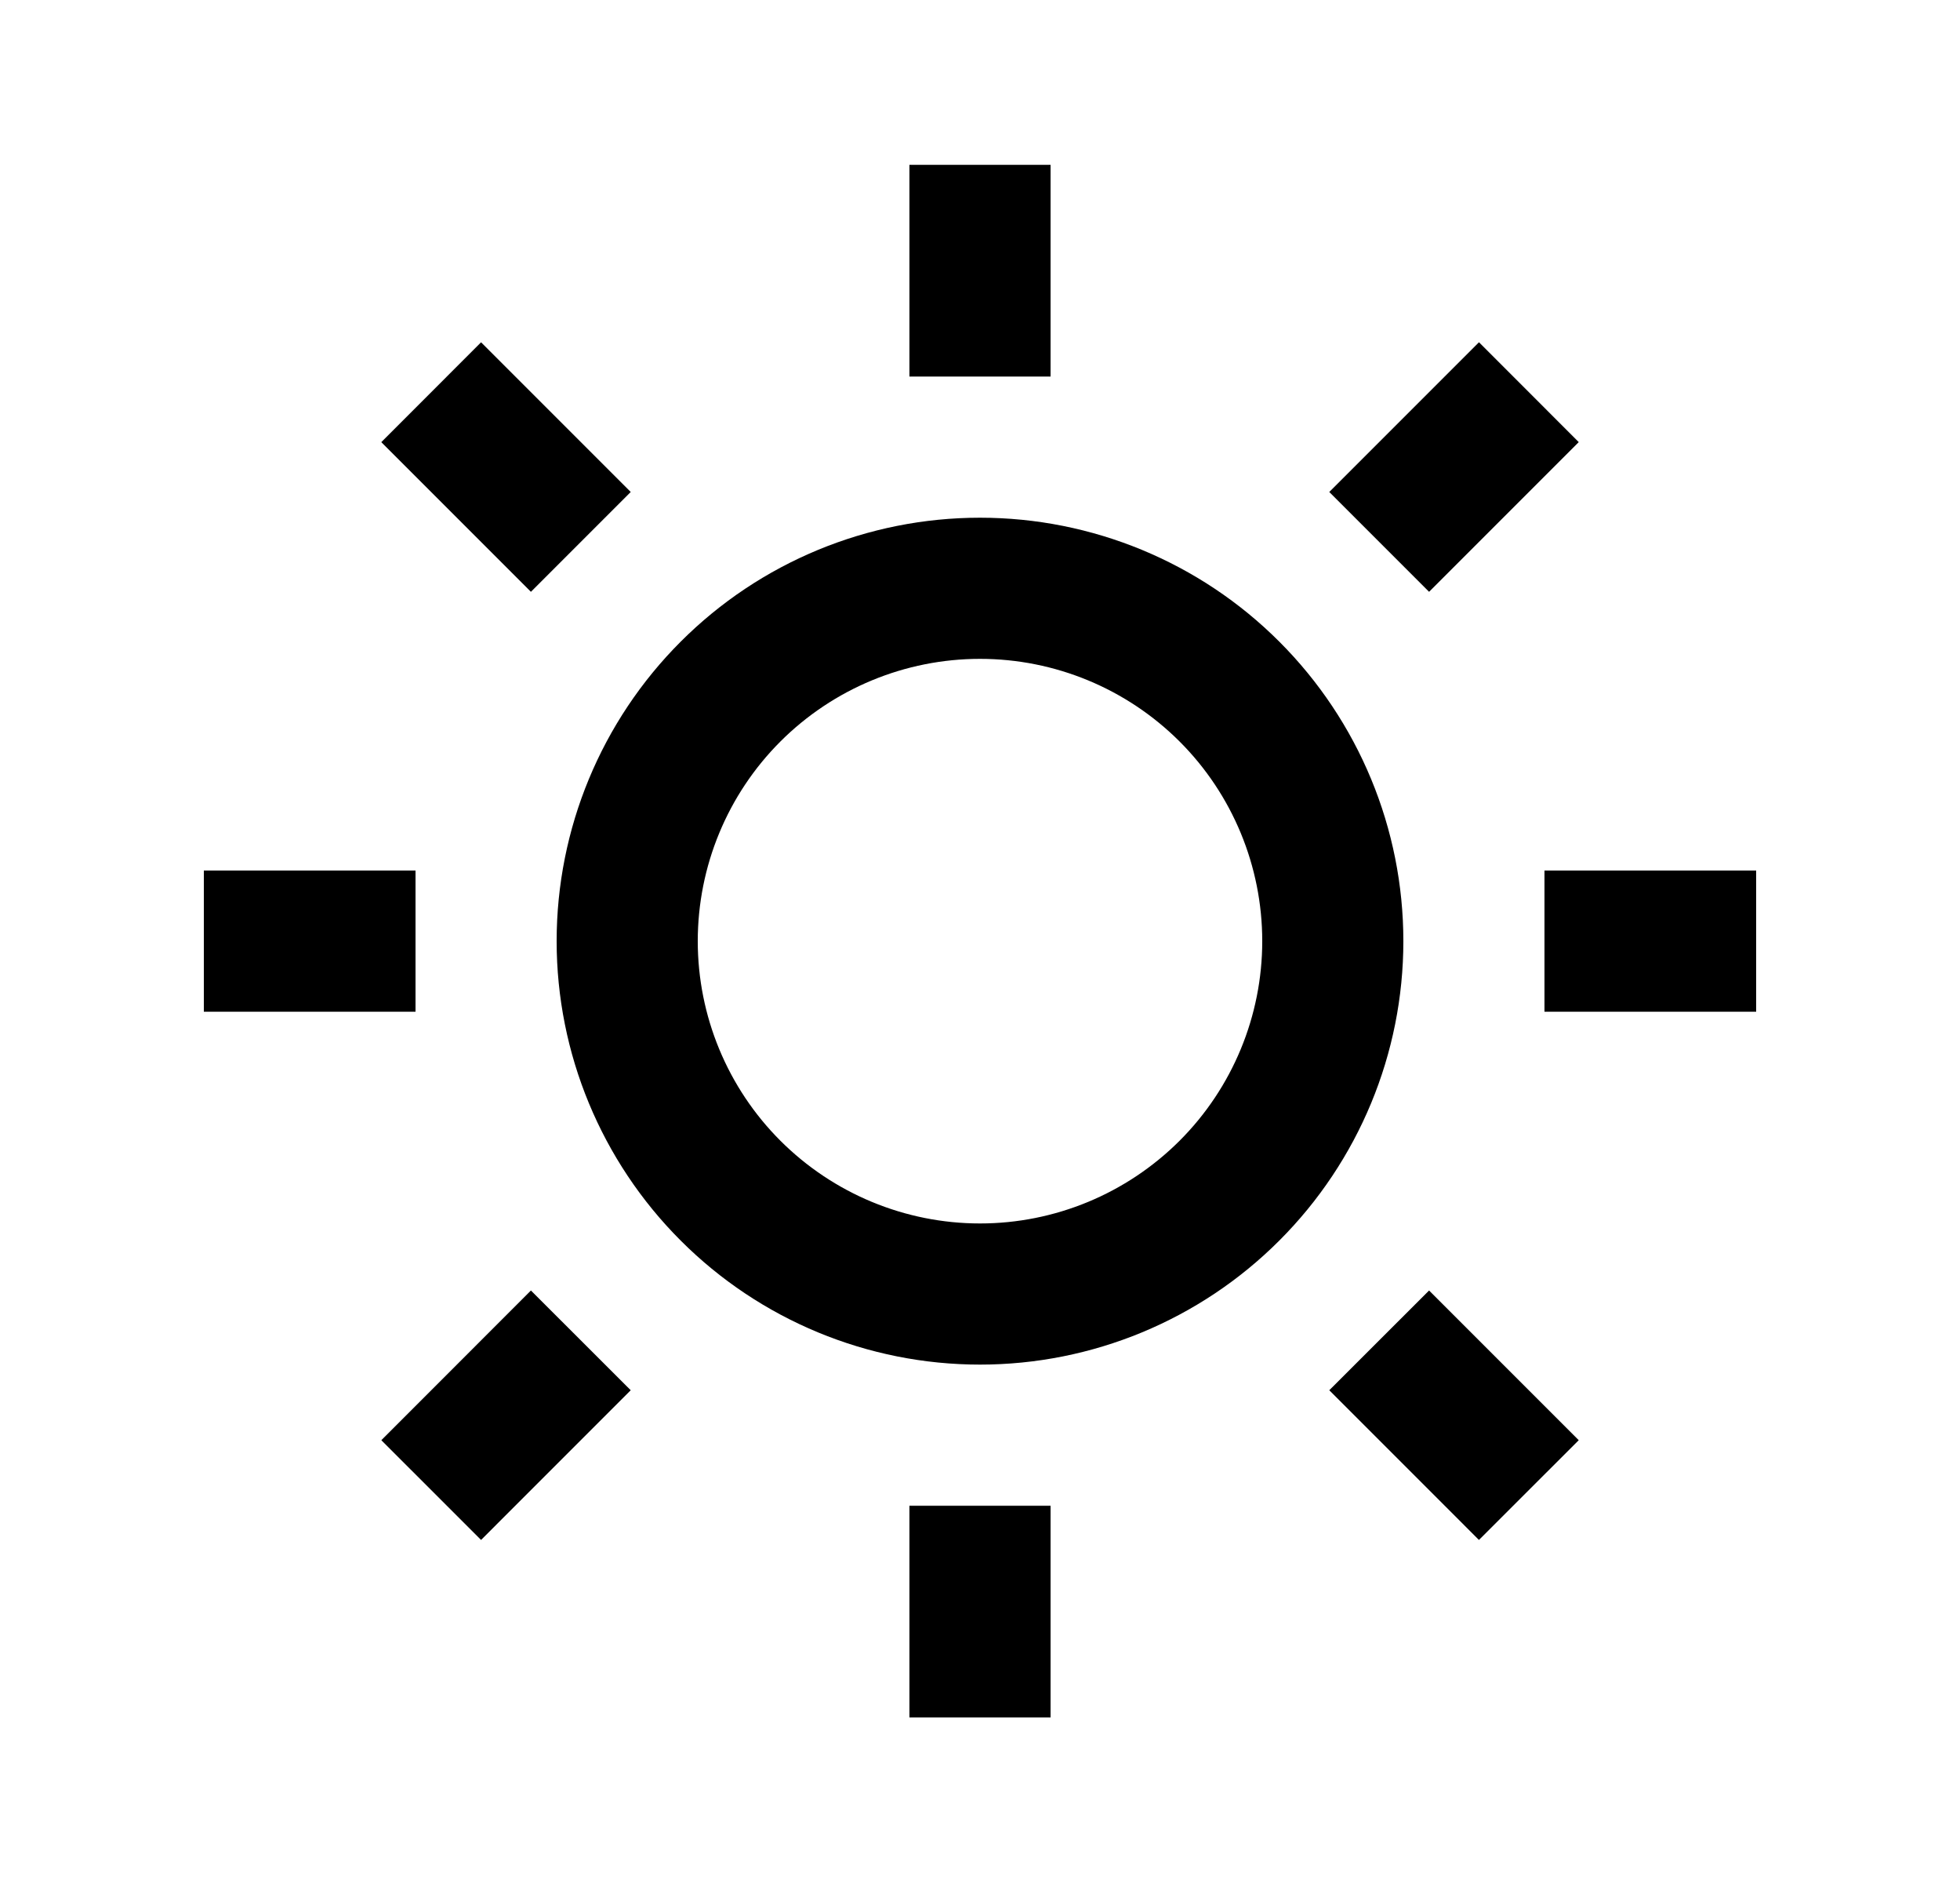 <svg width="25" height="24" viewBox="0 0 25 24" fill="none" xmlns="http://www.w3.org/2000/svg">
<path d="M12.5 17.402C11.068 17.402 9.694 16.833 8.682 15.82C7.669 14.807 7.1 13.434 7.1 12.002C7.1 10.569 7.669 9.196 8.682 8.183C9.694 7.17 11.068 6.602 12.5 6.602C13.932 6.602 15.306 7.17 16.318 8.183C17.331 9.196 17.9 10.569 17.9 12.002C17.9 13.434 17.331 14.807 16.318 15.82C15.306 16.833 13.932 17.402 12.5 17.402ZM12.5 15.602C13.455 15.602 14.37 15.222 15.046 14.547C15.721 13.872 16.1 12.956 16.1 12.002C16.1 11.047 15.721 10.131 15.046 9.456C14.37 8.781 13.455 8.402 12.5 8.402C11.545 8.402 10.63 8.781 9.954 9.456C9.279 10.131 8.9 11.047 8.9 12.002C8.9 12.956 9.279 13.872 9.954 14.547C10.63 15.222 11.545 15.602 12.5 15.602ZM11.6 2.102H13.4V4.802H11.6V2.102ZM11.6 19.202H13.4V21.902H11.6V19.202ZM4.864 5.638L6.136 4.365L8.045 6.274L6.772 7.547L4.864 5.639V5.638ZM16.955 17.729L18.228 16.457L20.137 18.366L18.864 19.638L16.955 17.729ZM18.864 4.364L20.137 5.638L18.228 7.547L16.955 6.274L18.864 4.365V4.364ZM6.772 16.457L8.045 17.729L6.136 19.638L4.864 18.366L6.772 16.457ZM22.4 11.102V12.902H19.7V11.102H22.4ZM5.3 11.102V12.902H2.6V11.102H5.3Z" fill="#0A0D14" style="fill:#0A0D14;fill:color(display-p3 0.039 0.051 0.078);fill-opacity:1;"/>
</svg>
